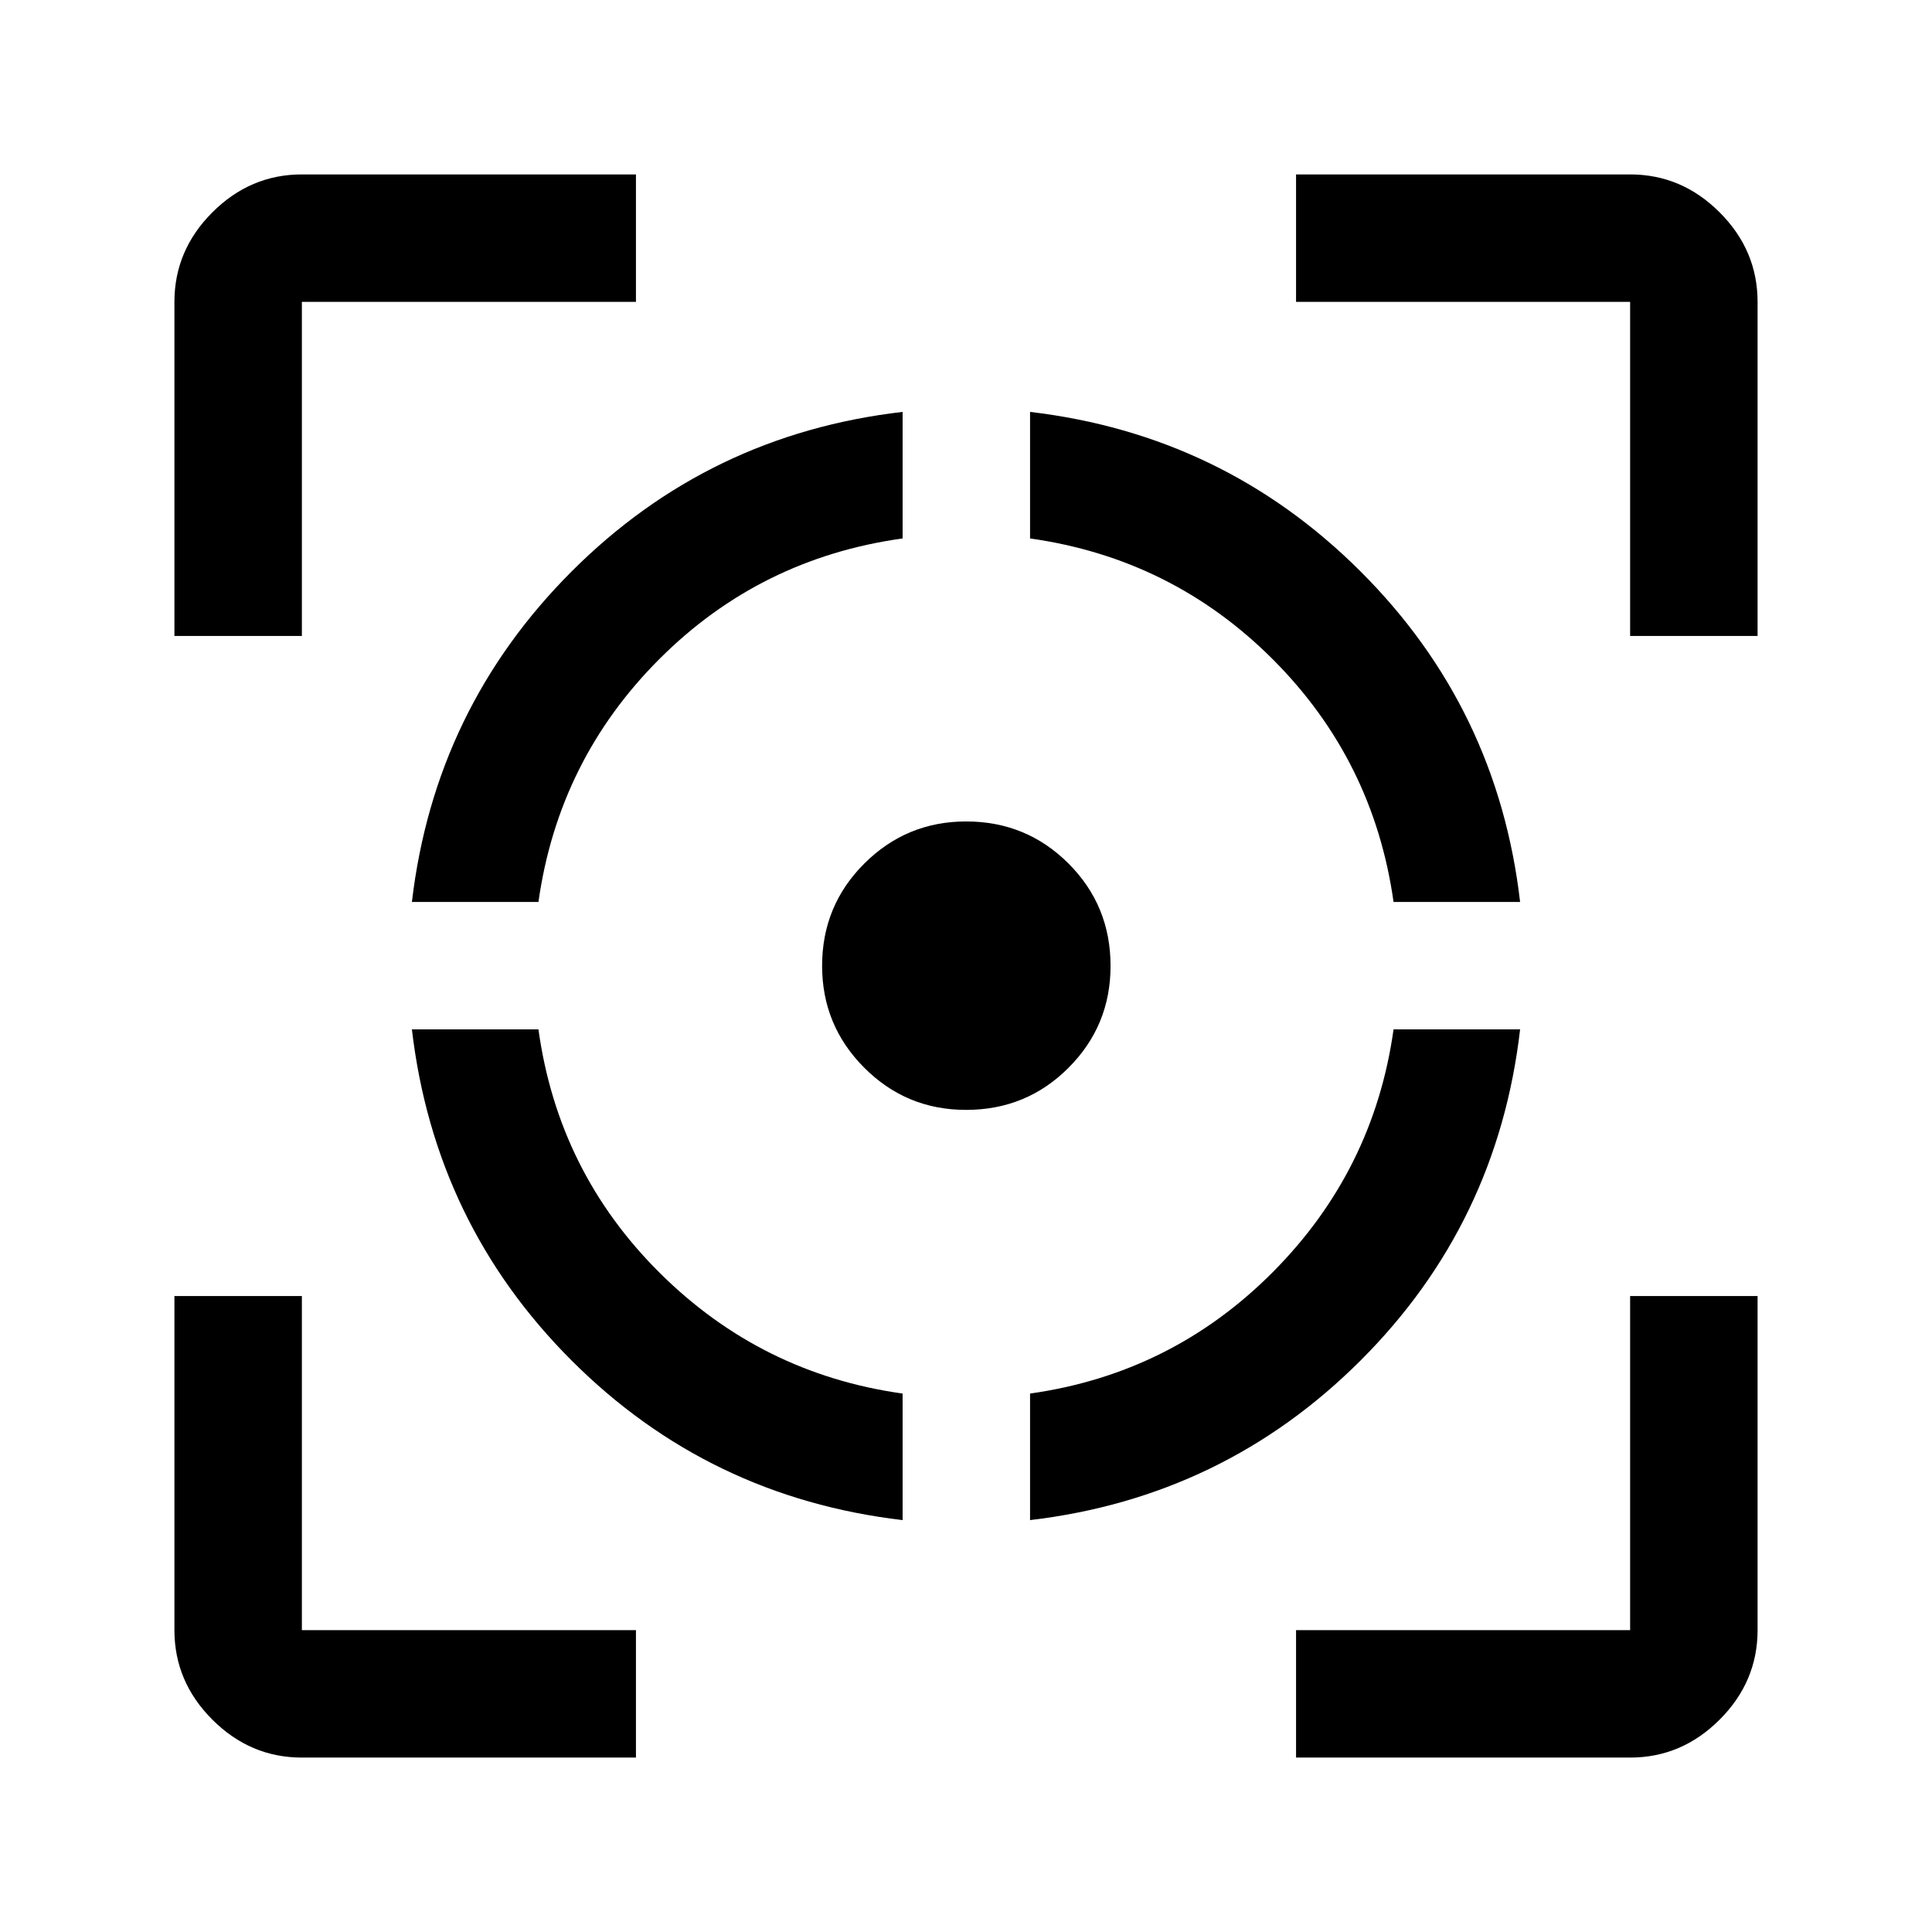 <svg xmlns="http://www.w3.org/2000/svg" height="40" viewBox="0 -960 960 960" width="40"><path d="M150-86.67q-25.63 0-44.48-18.85Q86.67-124.37 86.67-150v-166H150v166h166v63.33H150ZM86.67-644v-166q0-25.63 18.85-44.48 18.85-18.85 44.48-18.85h166V-810H150v166H86.67ZM448.5-204.67Q352-216 284-284t-79.33-164.5h62.88q9.82 70.87 60.28 121 50.47 50.13 120.67 59.95v62.88ZM204.67-511.83Q216-608 284.07-676.08q68.07-68.09 164.43-79.25v62.88q-70.82 9.83-120.91 59.97-50.09 50.15-60.04 120.65h-62.88ZM480.03-408.5q-29.7 0-50.61-20.98-20.92-20.99-20.92-50.6 0-29.92 20.98-50.84 20.99-20.91 50.6-20.91 29.92 0 50.84 20.89 20.91 20.89 20.91 50.91 0 29.7-20.89 50.61-20.89 20.92-50.91 20.92Zm31.8 203.83v-62.88q70.5-9.95 120.65-60.37 50.14-50.43 59.97-120.58h62.88Q744.17-352 676.08-284 608-216 511.83-204.67Zm180.62-307.16q-9.95-70.5-60.03-120.59-50.09-50.08-120.59-60.03v-62.88Q608-744 676.08-676.03q68.09 67.97 79.25 164.2h-62.88ZM644-86.67V-150h166v-166h63.33v166q0 25.63-18.85 44.48Q835.63-86.67 810-86.67H644ZM810-644v-166H644v-63.33h166q25.63 0 44.48 18.85 18.85 18.85 18.85 44.48v166H810Z"/></svg>